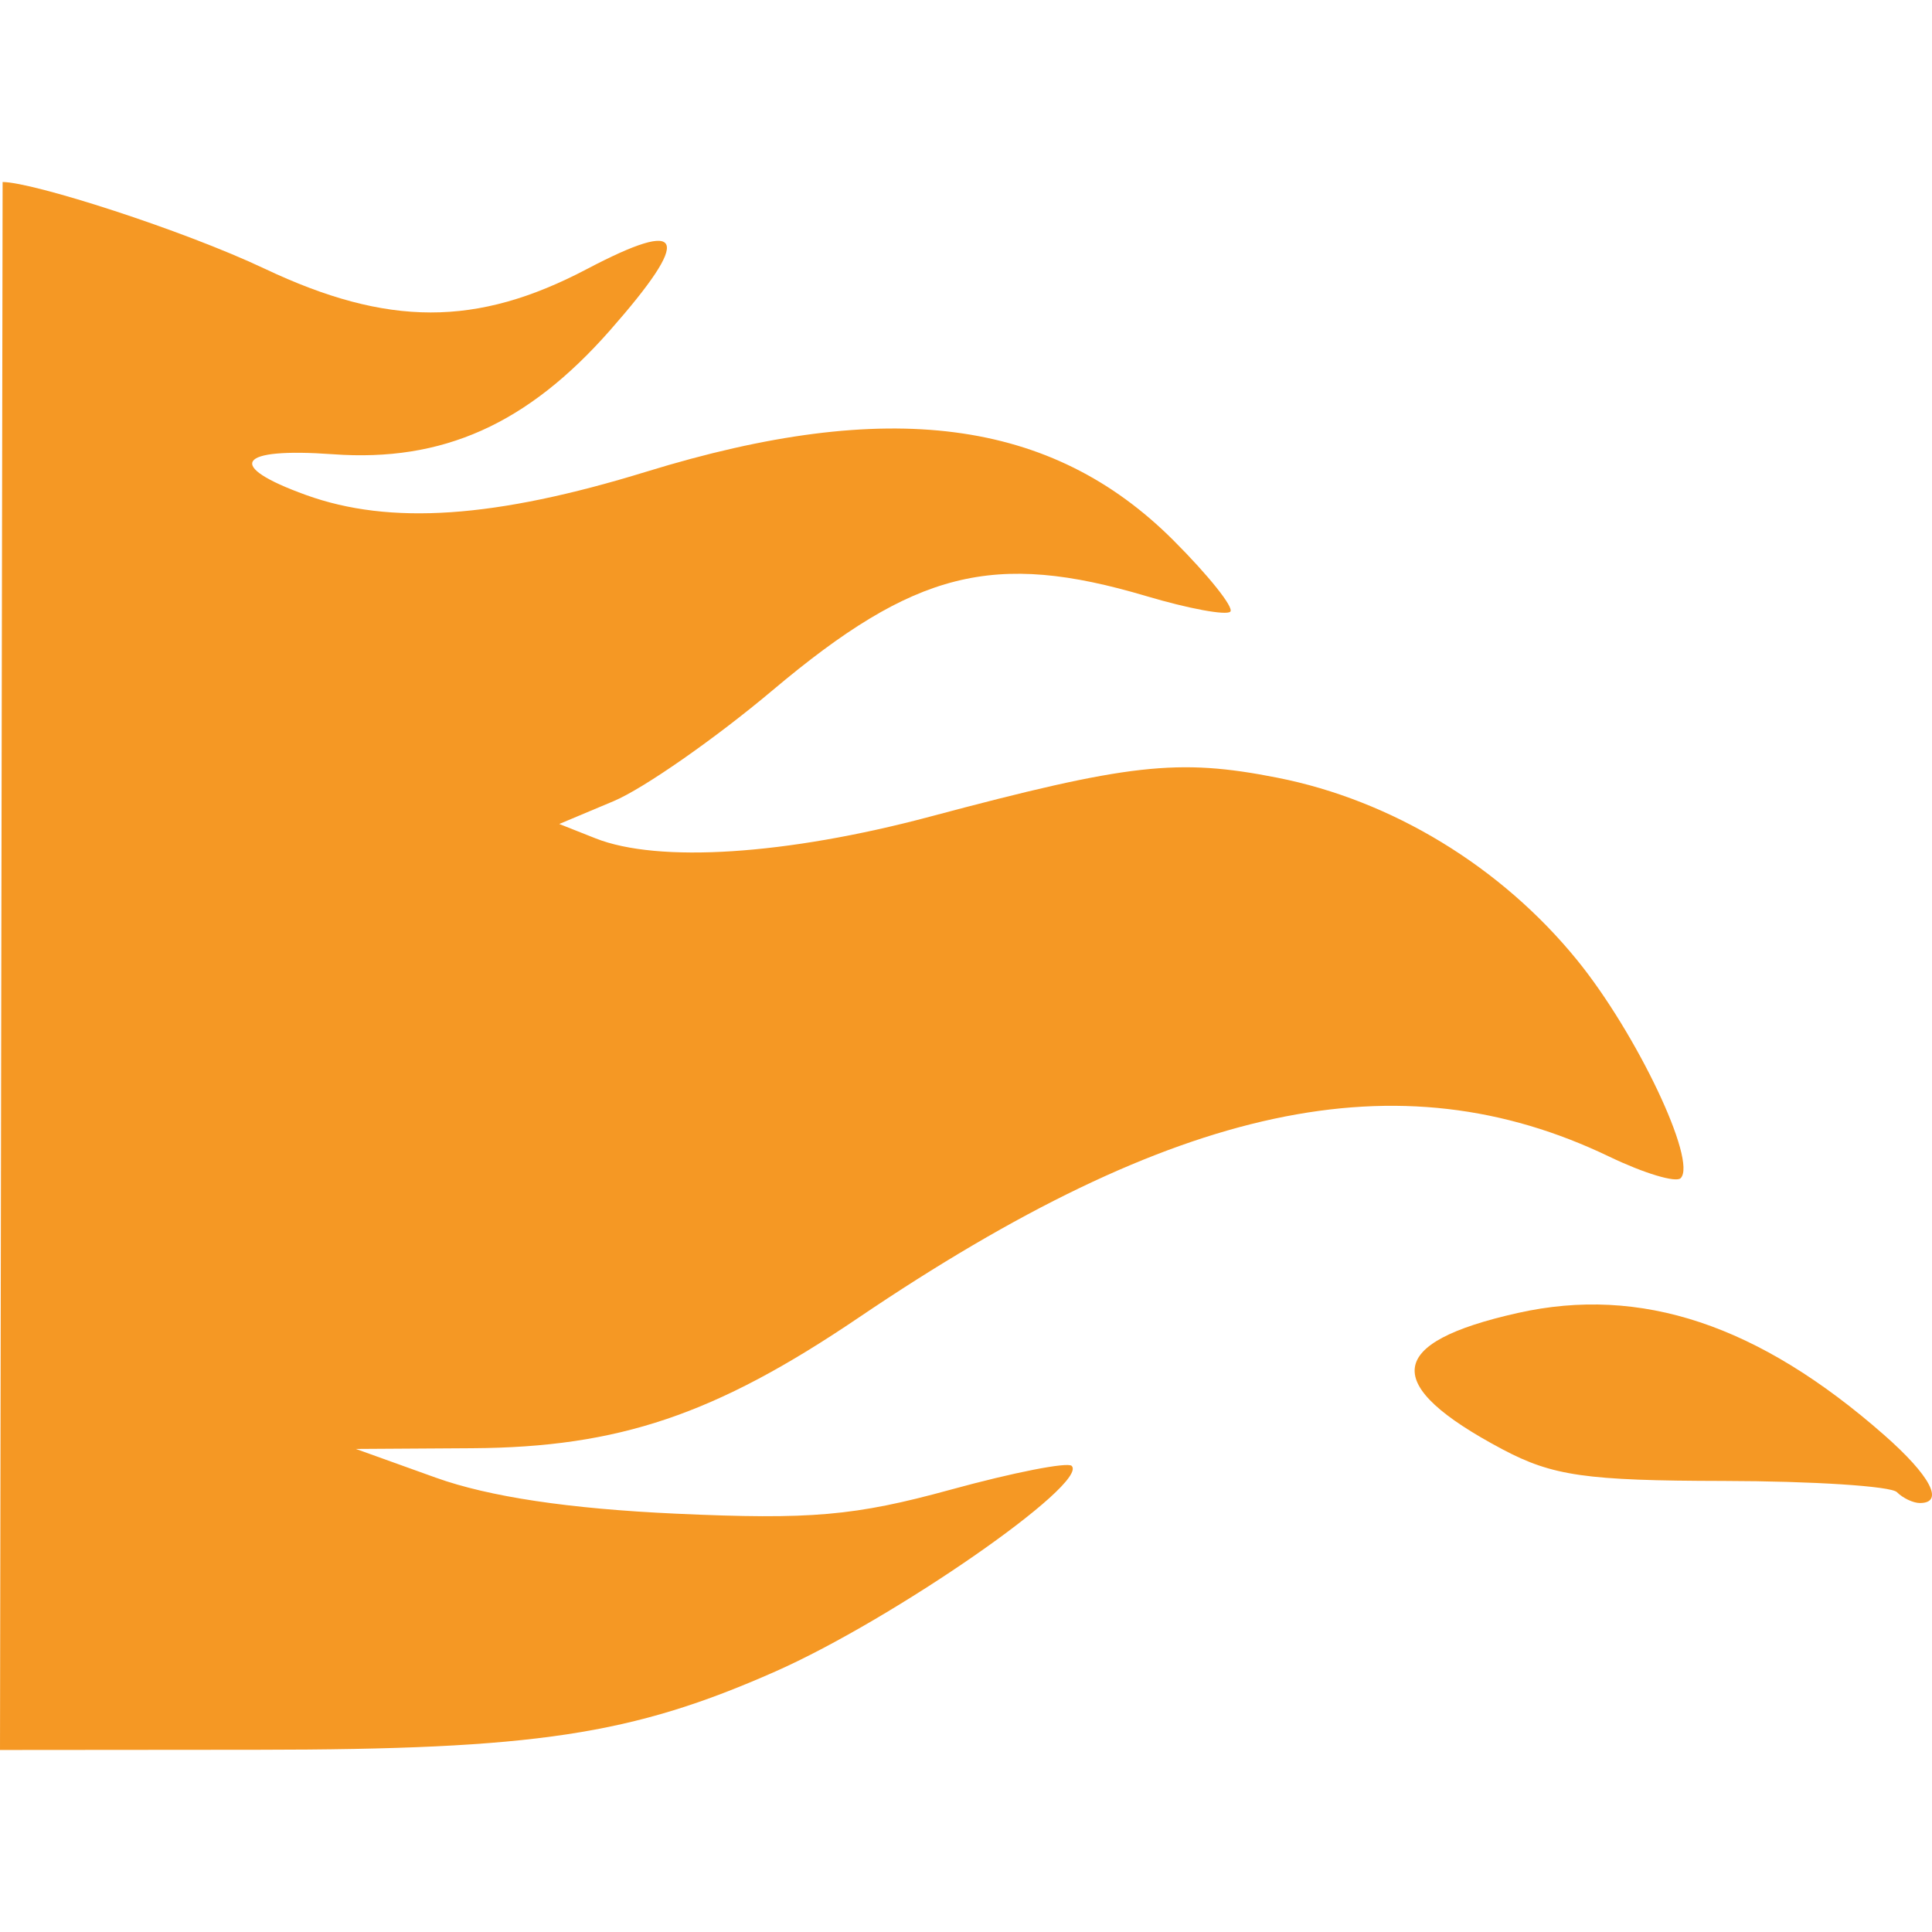 <svg xmlns="http://www.w3.org/2000/svg" width="133.001" height="133.001"><path d="M.18 12.53c2.074 0 12.376 3.288 18.049 5.972 8.464 4.004 14.587 4.01 22.17.022 6.794-3.574 7.29-2.255 1.59 4.222-5.692 6.466-11.518 9.071-19.066 8.525-6.613-.478-7.451.785-1.863 2.804 5.798 2.095 13.028 1.6 23.44-1.605 16.653-5.126 27.89-3.662 36.279 4.727 2.428 2.427 4.19 4.638 3.916 4.911-.274.274-2.874-.207-5.778-1.07-10.511-3.121-15.952-1.751-25.73 6.48-3.96 3.332-8.884 6.767-10.943 7.633L38.5 56.724l2.5.99c4.316 1.71 13.148 1.137 23-1.49 13.726-3.66 17.076-4.036 23.915-2.69 7.91 1.555 15.429 6.13 20.66 12.566 4.103 5.05 8.28 13.85 7.122 15.007-.326.326-2.529-.338-4.895-1.475-14.517-6.976-29.89-3.68-51.711 11.087-9.86 6.673-16.498 8.916-26.568 8.978l-8.023.05 5.5 1.976c3.672 1.319 9.17 2.143 16.542 2.48 9.266.422 12.301.157 18.883-1.648 4.313-1.184 8.07-1.923 8.35-1.643 1.207 1.207-12.276 10.563-20.398 14.155-9.874 4.367-16.524 5.373-35.627 5.388L0 120.47zm130.403 90.19c-.413-.412-5.775-.759-11.917-.77-9.487-.017-11.777-.345-15.233-2.177-8.39-4.45-8.063-7.347 1.06-9.388 8.46-1.894 16.56.803 25.203 8.392 3.197 2.807 4.19 4.693 2.47 4.693-.458 0-1.17-.337-1.583-.75z" fill="#f59824"/></svg>